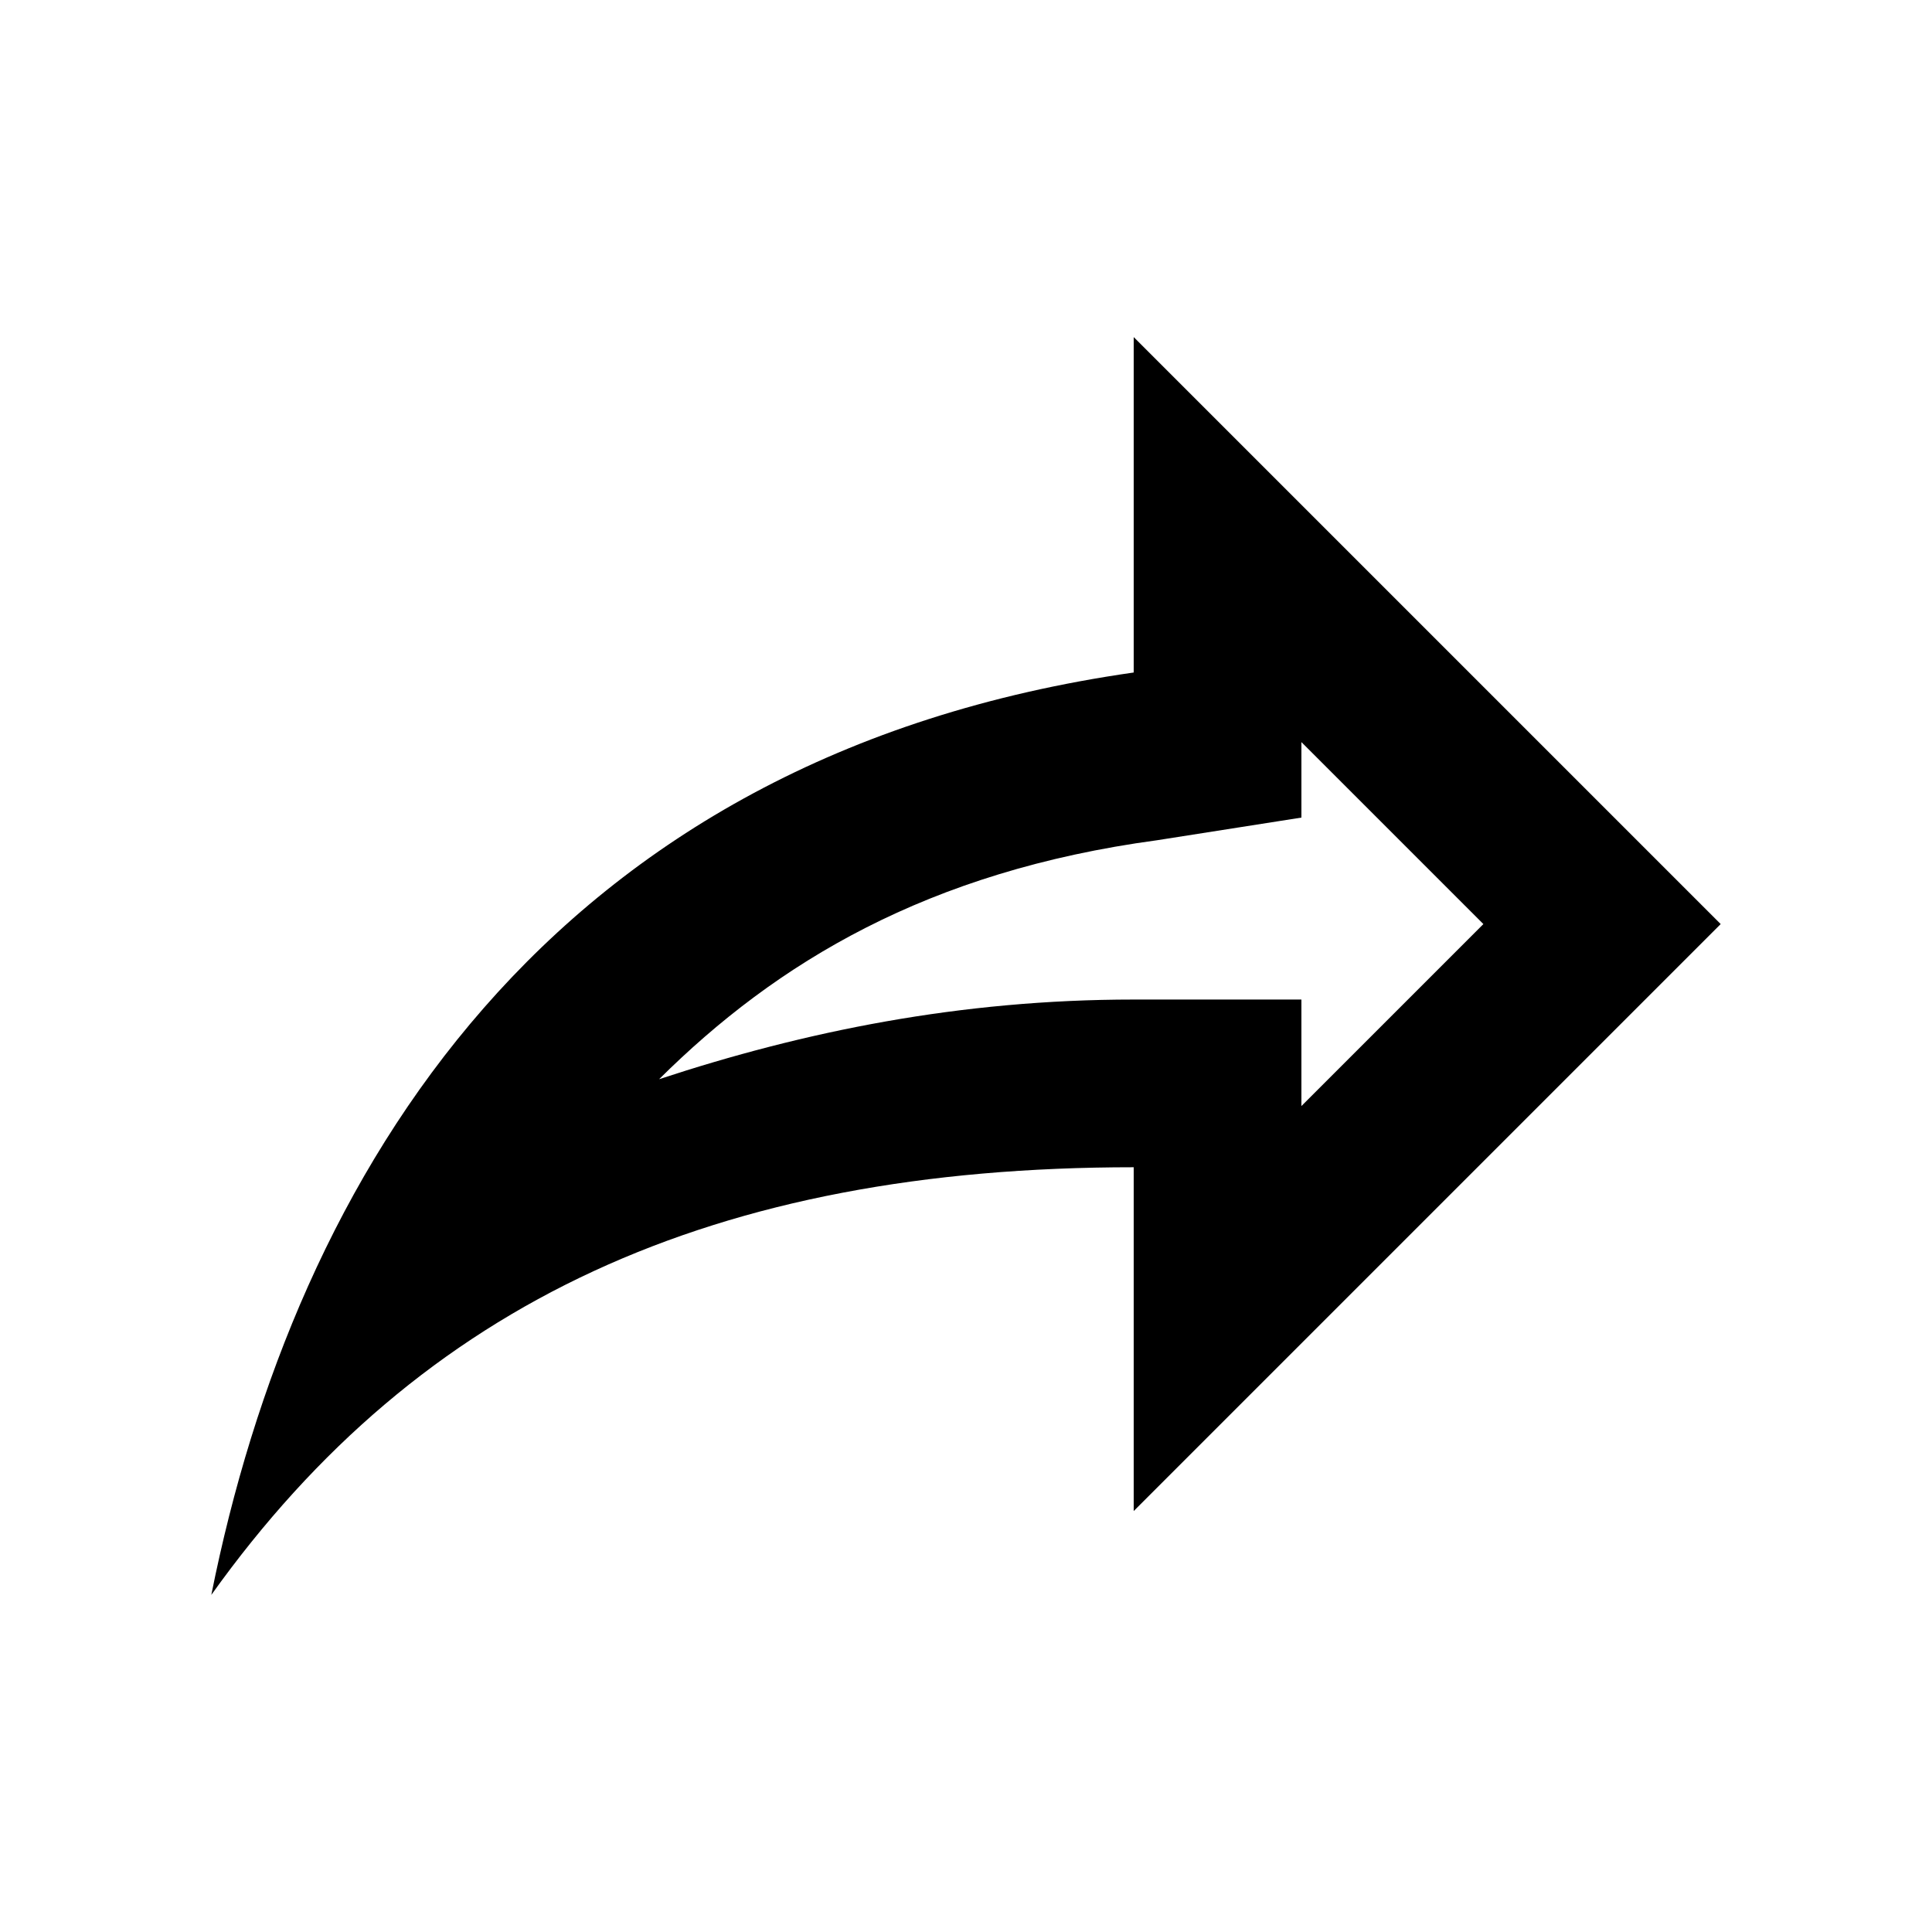 <svg xmlns="http://www.w3.org/2000/svg" width="512" height="512" viewBox="0 0 512 512">
  <path d="M300.444,89.333v88.889c-155.556,22.222-222.222,133.333-244.444,244.444,55.556-77.778,133.333-113.333,244.444-113.333v91.111l155.556-155.556-155.556-155.556ZM344.889,196.667l48.222,48.222-48.222,48.222v-28.222h-44.444c-46,0-87.333,8.444-125.778,21.111,31.111-30.889,71.111-55.111,132-63.333l38.222-6v-20Z"/>
</svg>